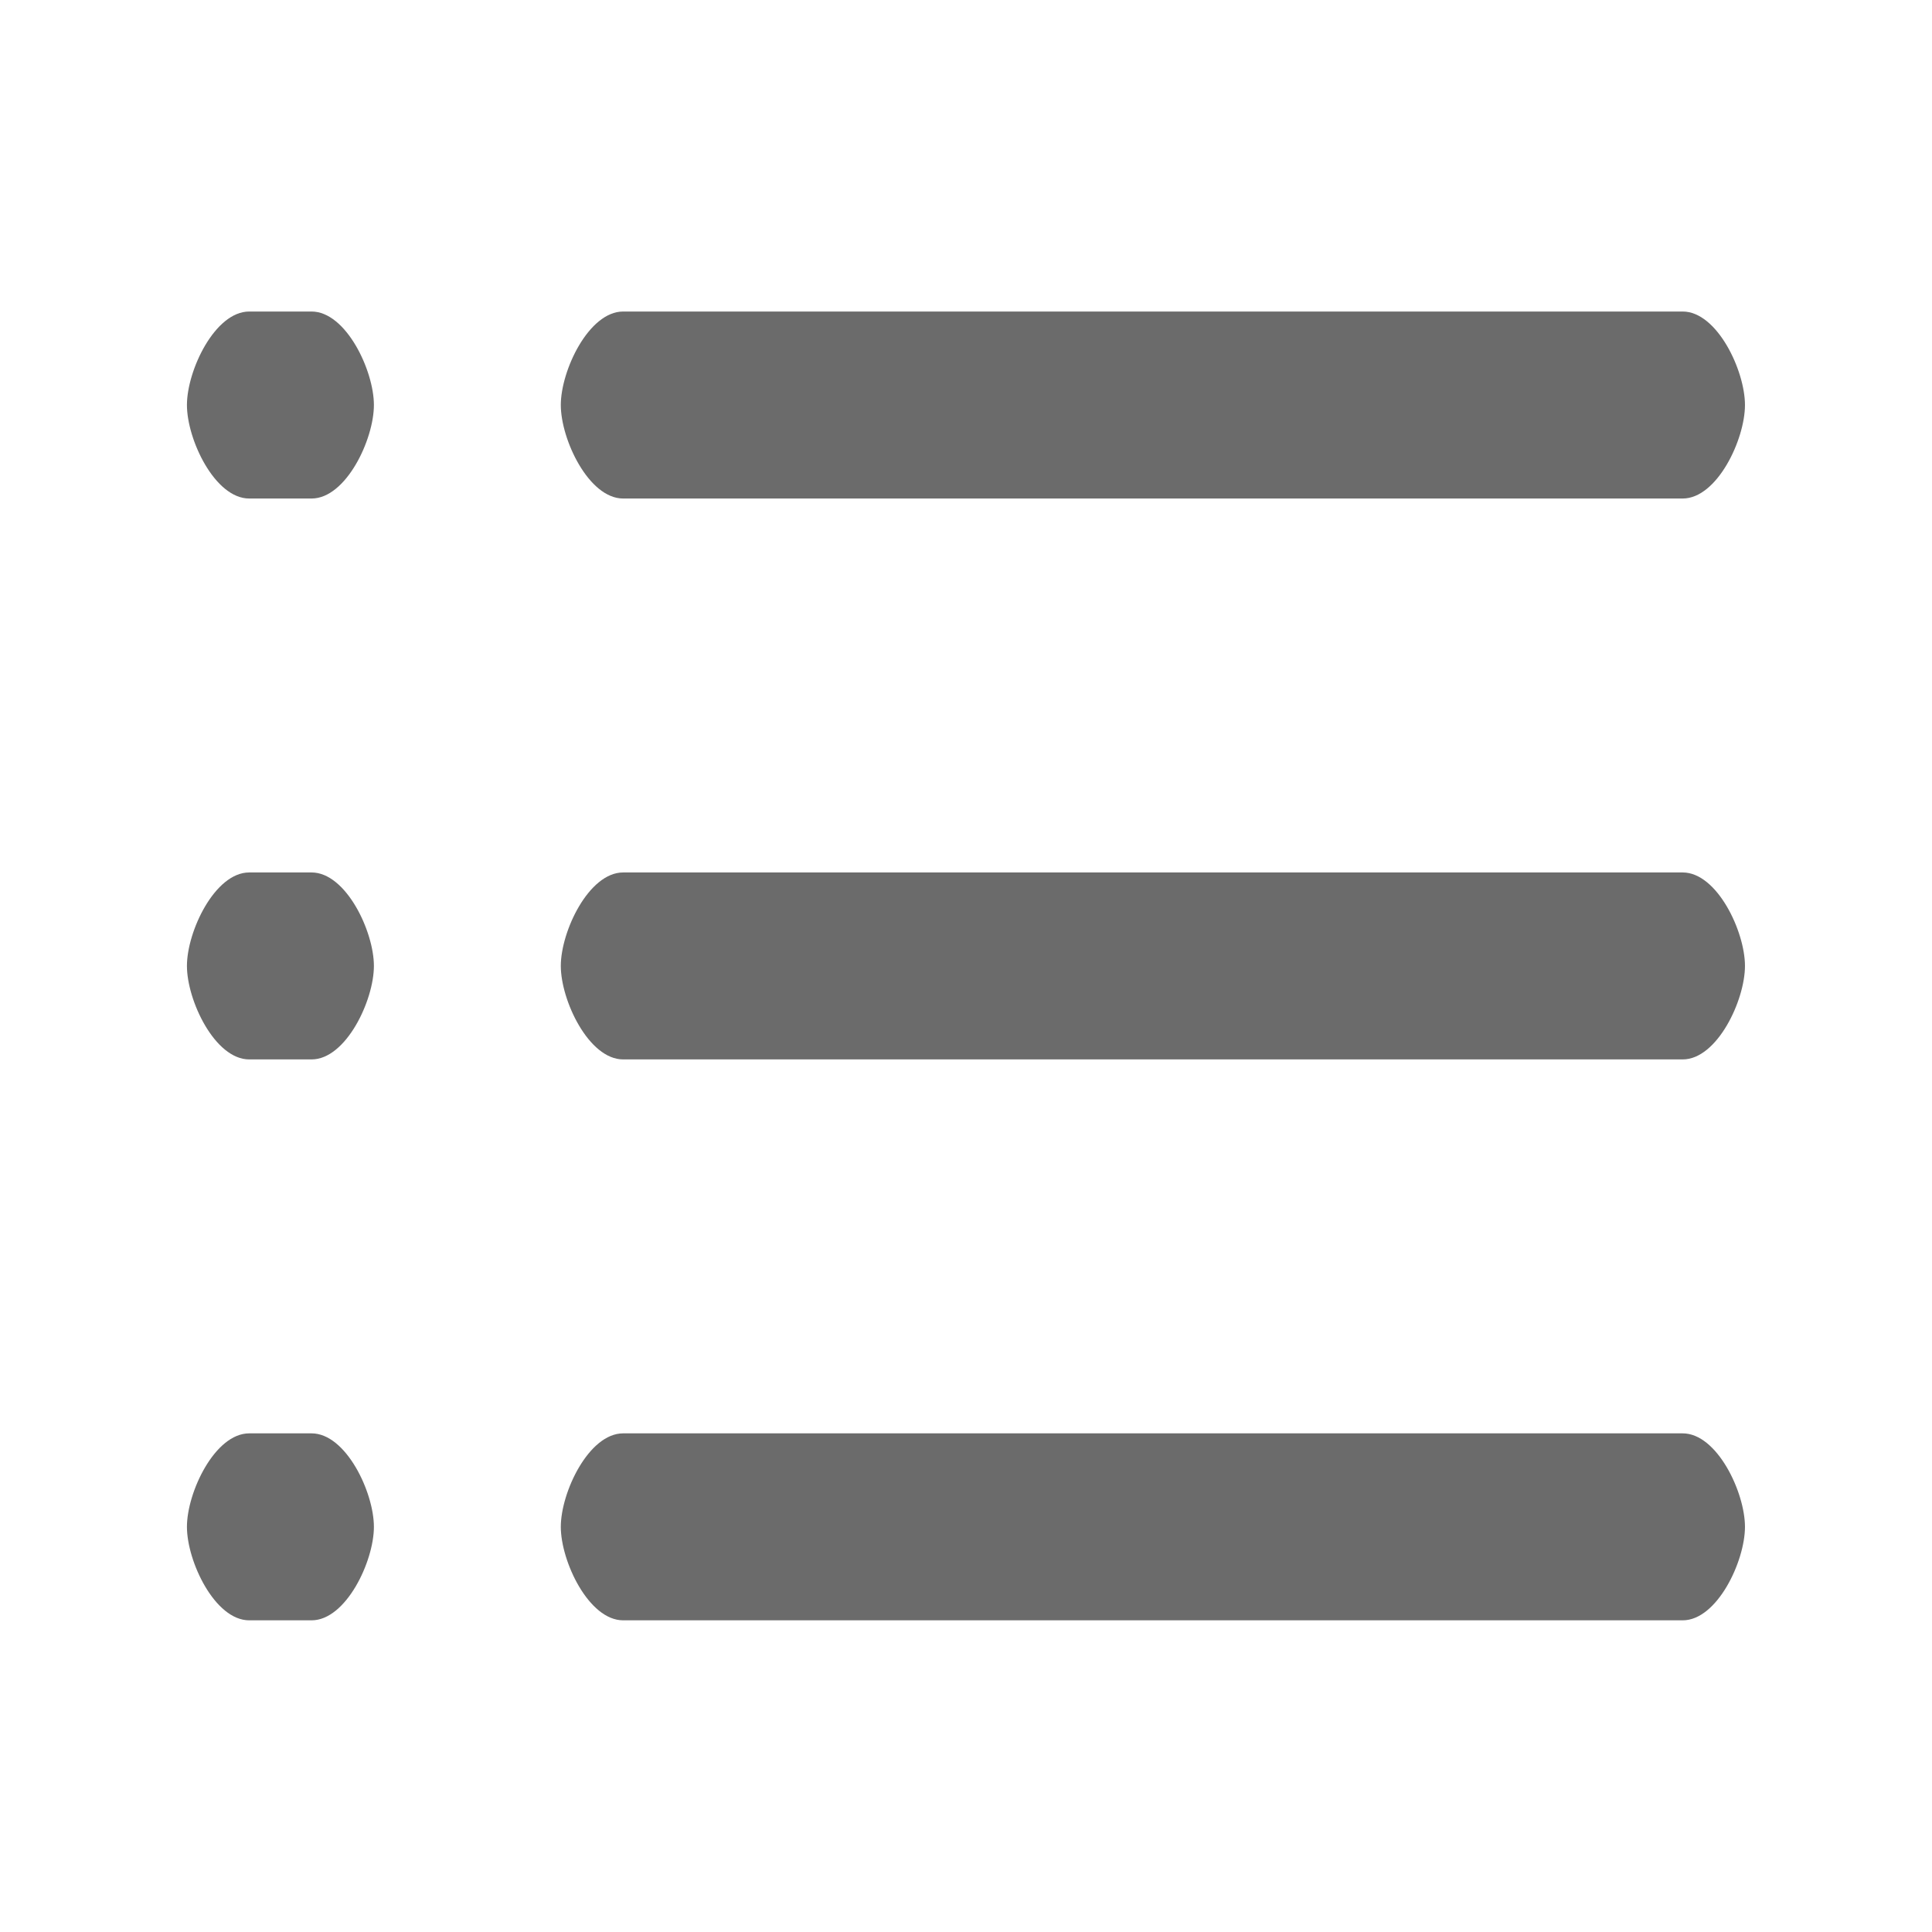 <svg
 xmlns="http://www.w3.org/2000/svg"
 xmlns:xlink="http://www.w3.org/1999/xlink"
 width="62px" height="62px">
<path fill-rule="evenodd"  fill="rgb(107, 107, 107)"
 d="M53.999,33.998 L19.998,33.998 C18.893,33.998 17.997,32.103 17.997,30.997 C17.997,29.893 18.893,27.998 19.998,27.998 L53.999,27.998 C55.104,27.998 55.998,29.893 55.998,30.997 C55.998,32.103 55.104,33.998 53.999,33.998 ZM53.999,15.998 L19.998,15.998 C18.893,15.998 17.997,14.103 17.997,12.997 C17.997,11.892 18.893,9.997 19.998,9.997 L53.999,9.997 C55.104,9.997 55.998,11.892 55.998,12.997 C55.998,14.103 55.104,15.998 53.999,15.998 ZM9.998,51.998 L7.998,51.998 C6.893,51.998 5.999,50.104 5.999,48.998 C5.999,47.892 6.893,45.998 7.998,45.998 L9.998,45.998 C11.104,45.998 11.999,47.892 11.999,48.998 C11.999,50.104 11.104,51.998 9.998,51.998 ZM9.998,33.998 L7.998,33.998 C6.893,33.998 5.999,32.103 5.999,30.997 C5.999,29.893 6.893,27.998 7.998,27.998 L9.998,27.998 C11.104,27.998 11.999,29.893 11.999,30.997 C11.999,32.103 11.104,33.998 9.998,33.998 ZM9.998,15.998 L7.998,15.998 C6.893,15.998 5.999,14.103 5.999,12.997 C5.999,11.892 6.893,9.997 7.998,9.997 L9.998,9.997 C11.104,9.997 11.999,11.892 11.999,12.997 C11.999,14.103 11.104,15.998 9.998,15.998 ZM19.998,45.998 L53.999,45.998 C55.104,45.998 55.998,47.892 55.998,48.998 C55.998,50.104 55.104,51.998 53.999,51.998 L19.998,51.998 C18.893,51.998 17.997,50.104 17.997,48.998 C17.997,47.892 18.893,45.998 19.998,45.998 Z"/>
</svg>
